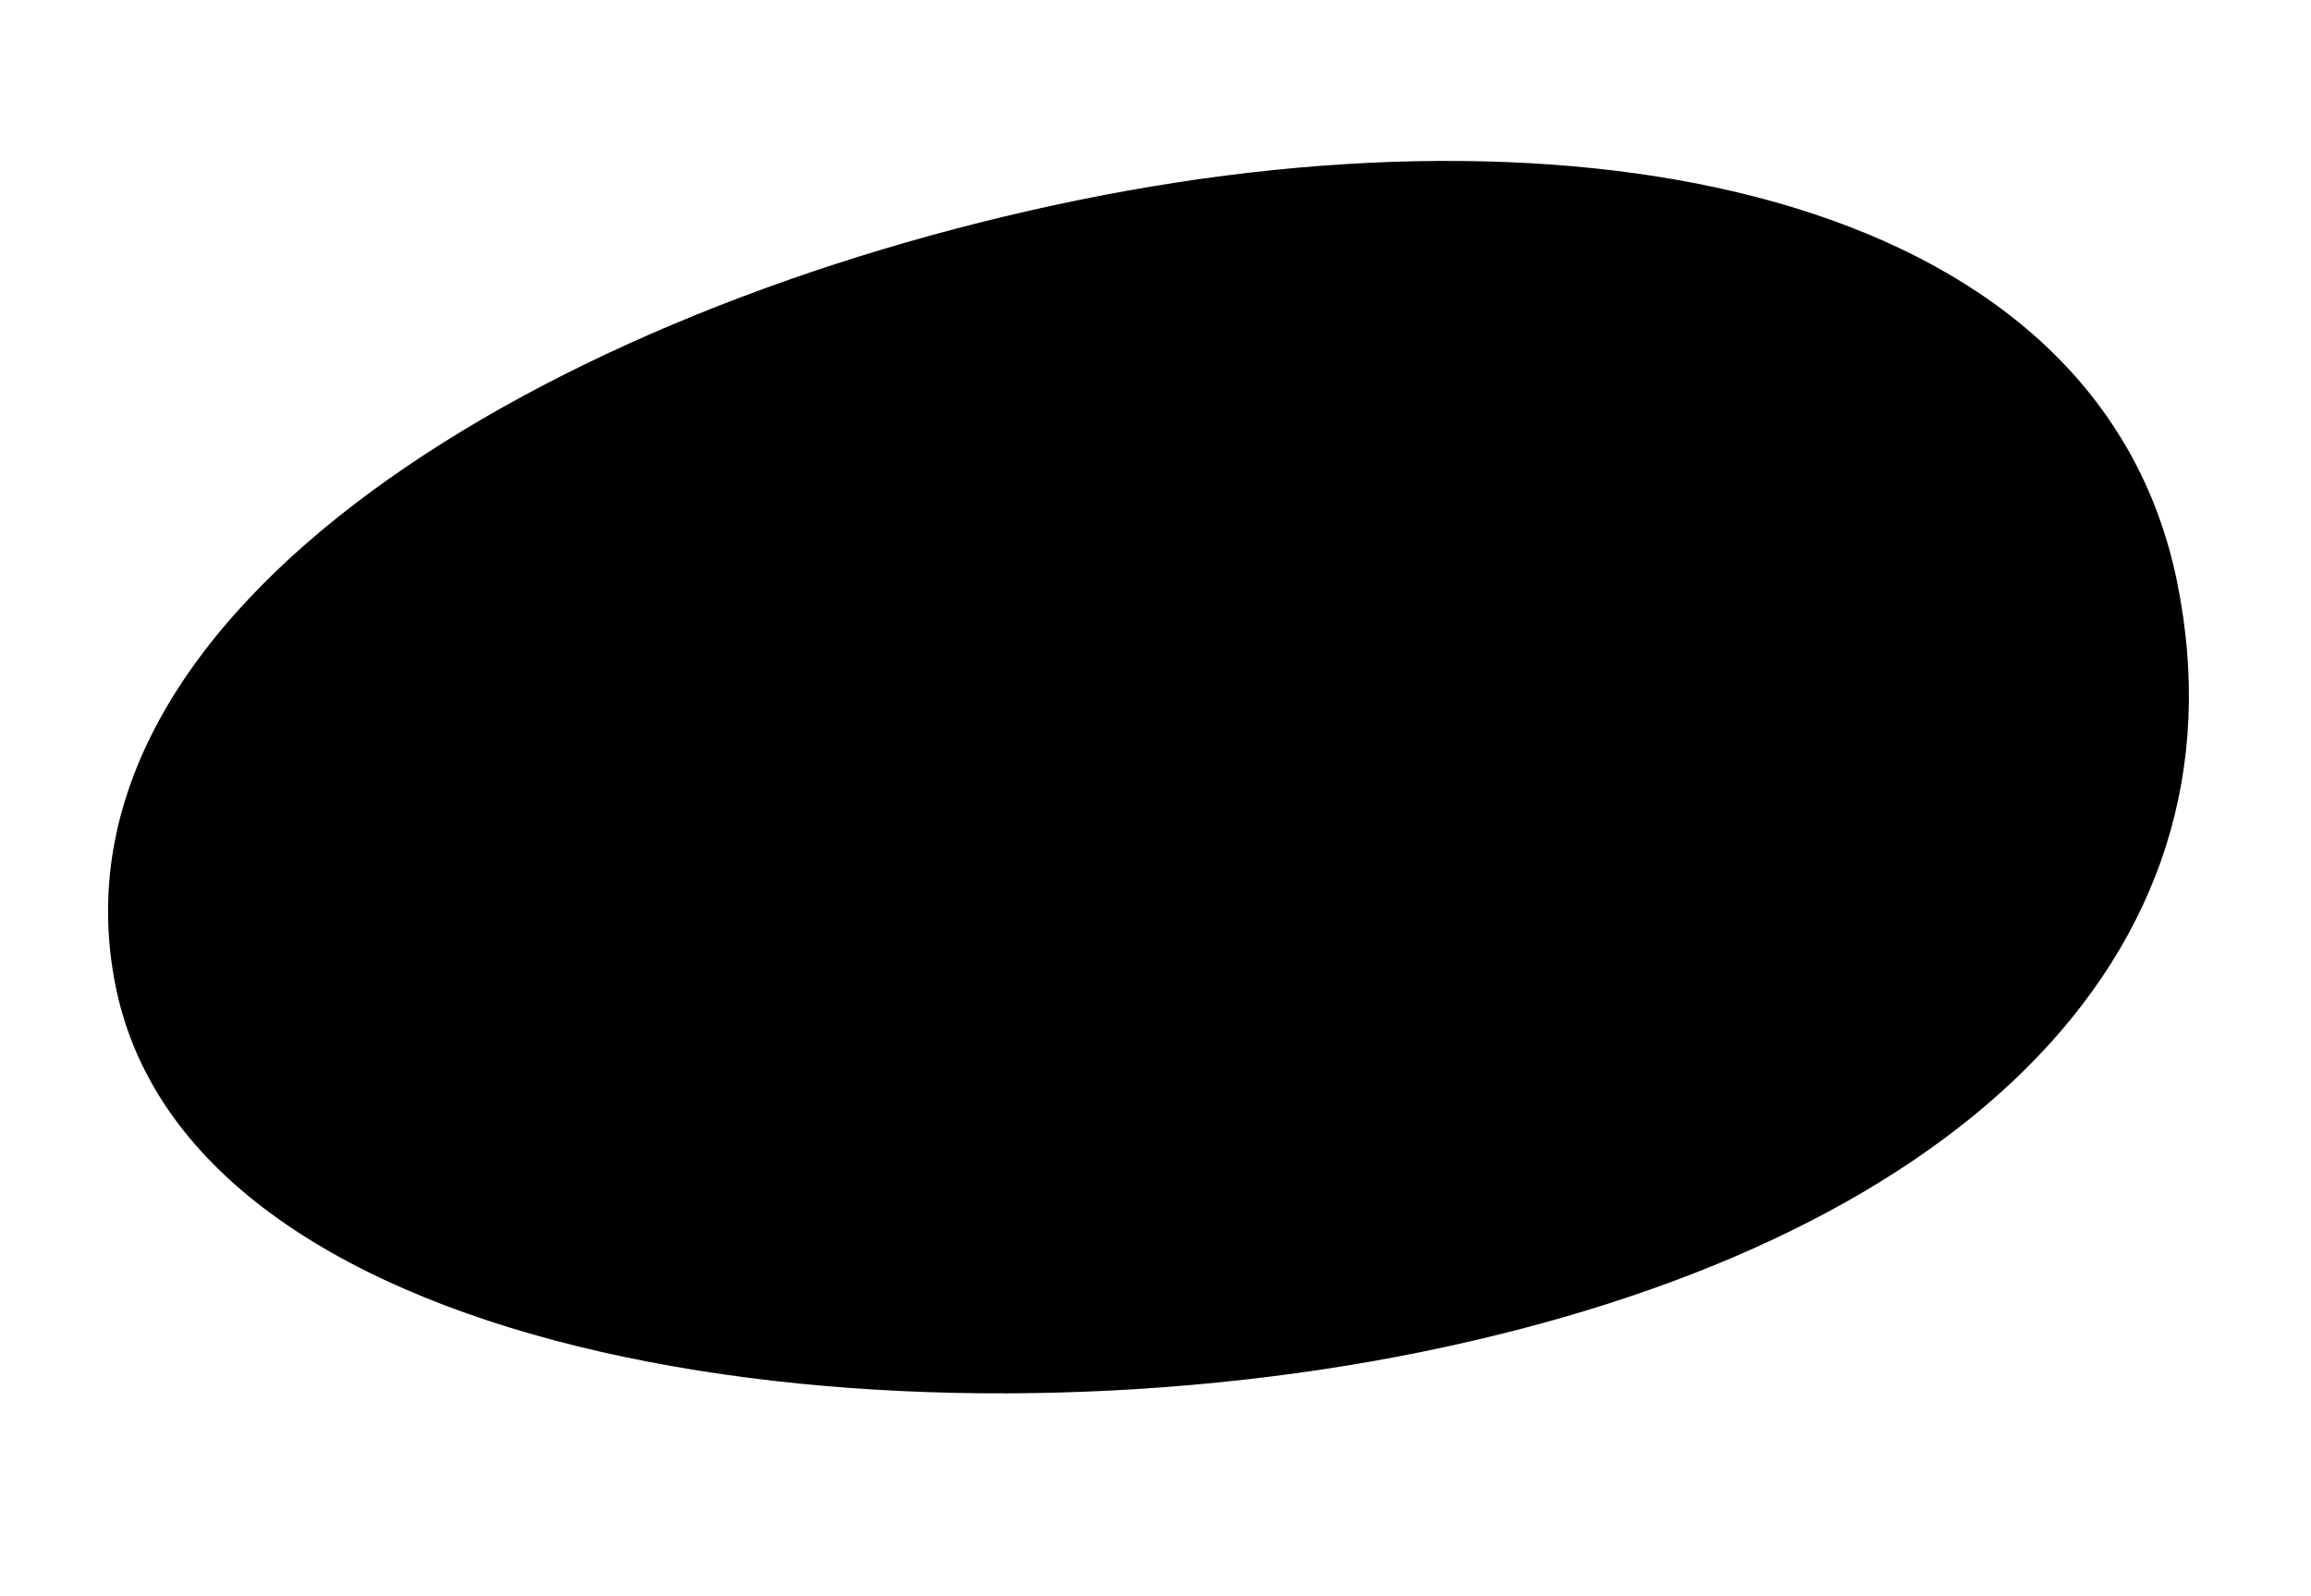 <svg width="110" height="76" viewBox="0 0 110 76" fill="none" xmlns="http://www.w3.org/2000/svg">
<path d="M5.513 47C1.824 28.942 26.334 14.632 51.35 9.522C76.366 4.412 99.934 9.627 103.622 27.685C107.311 45.743 92.732 59.246 67.716 64.356C42.7 69.466 9.201 65.058 5.513 47Z" fill="currentColor"/>
</svg>
